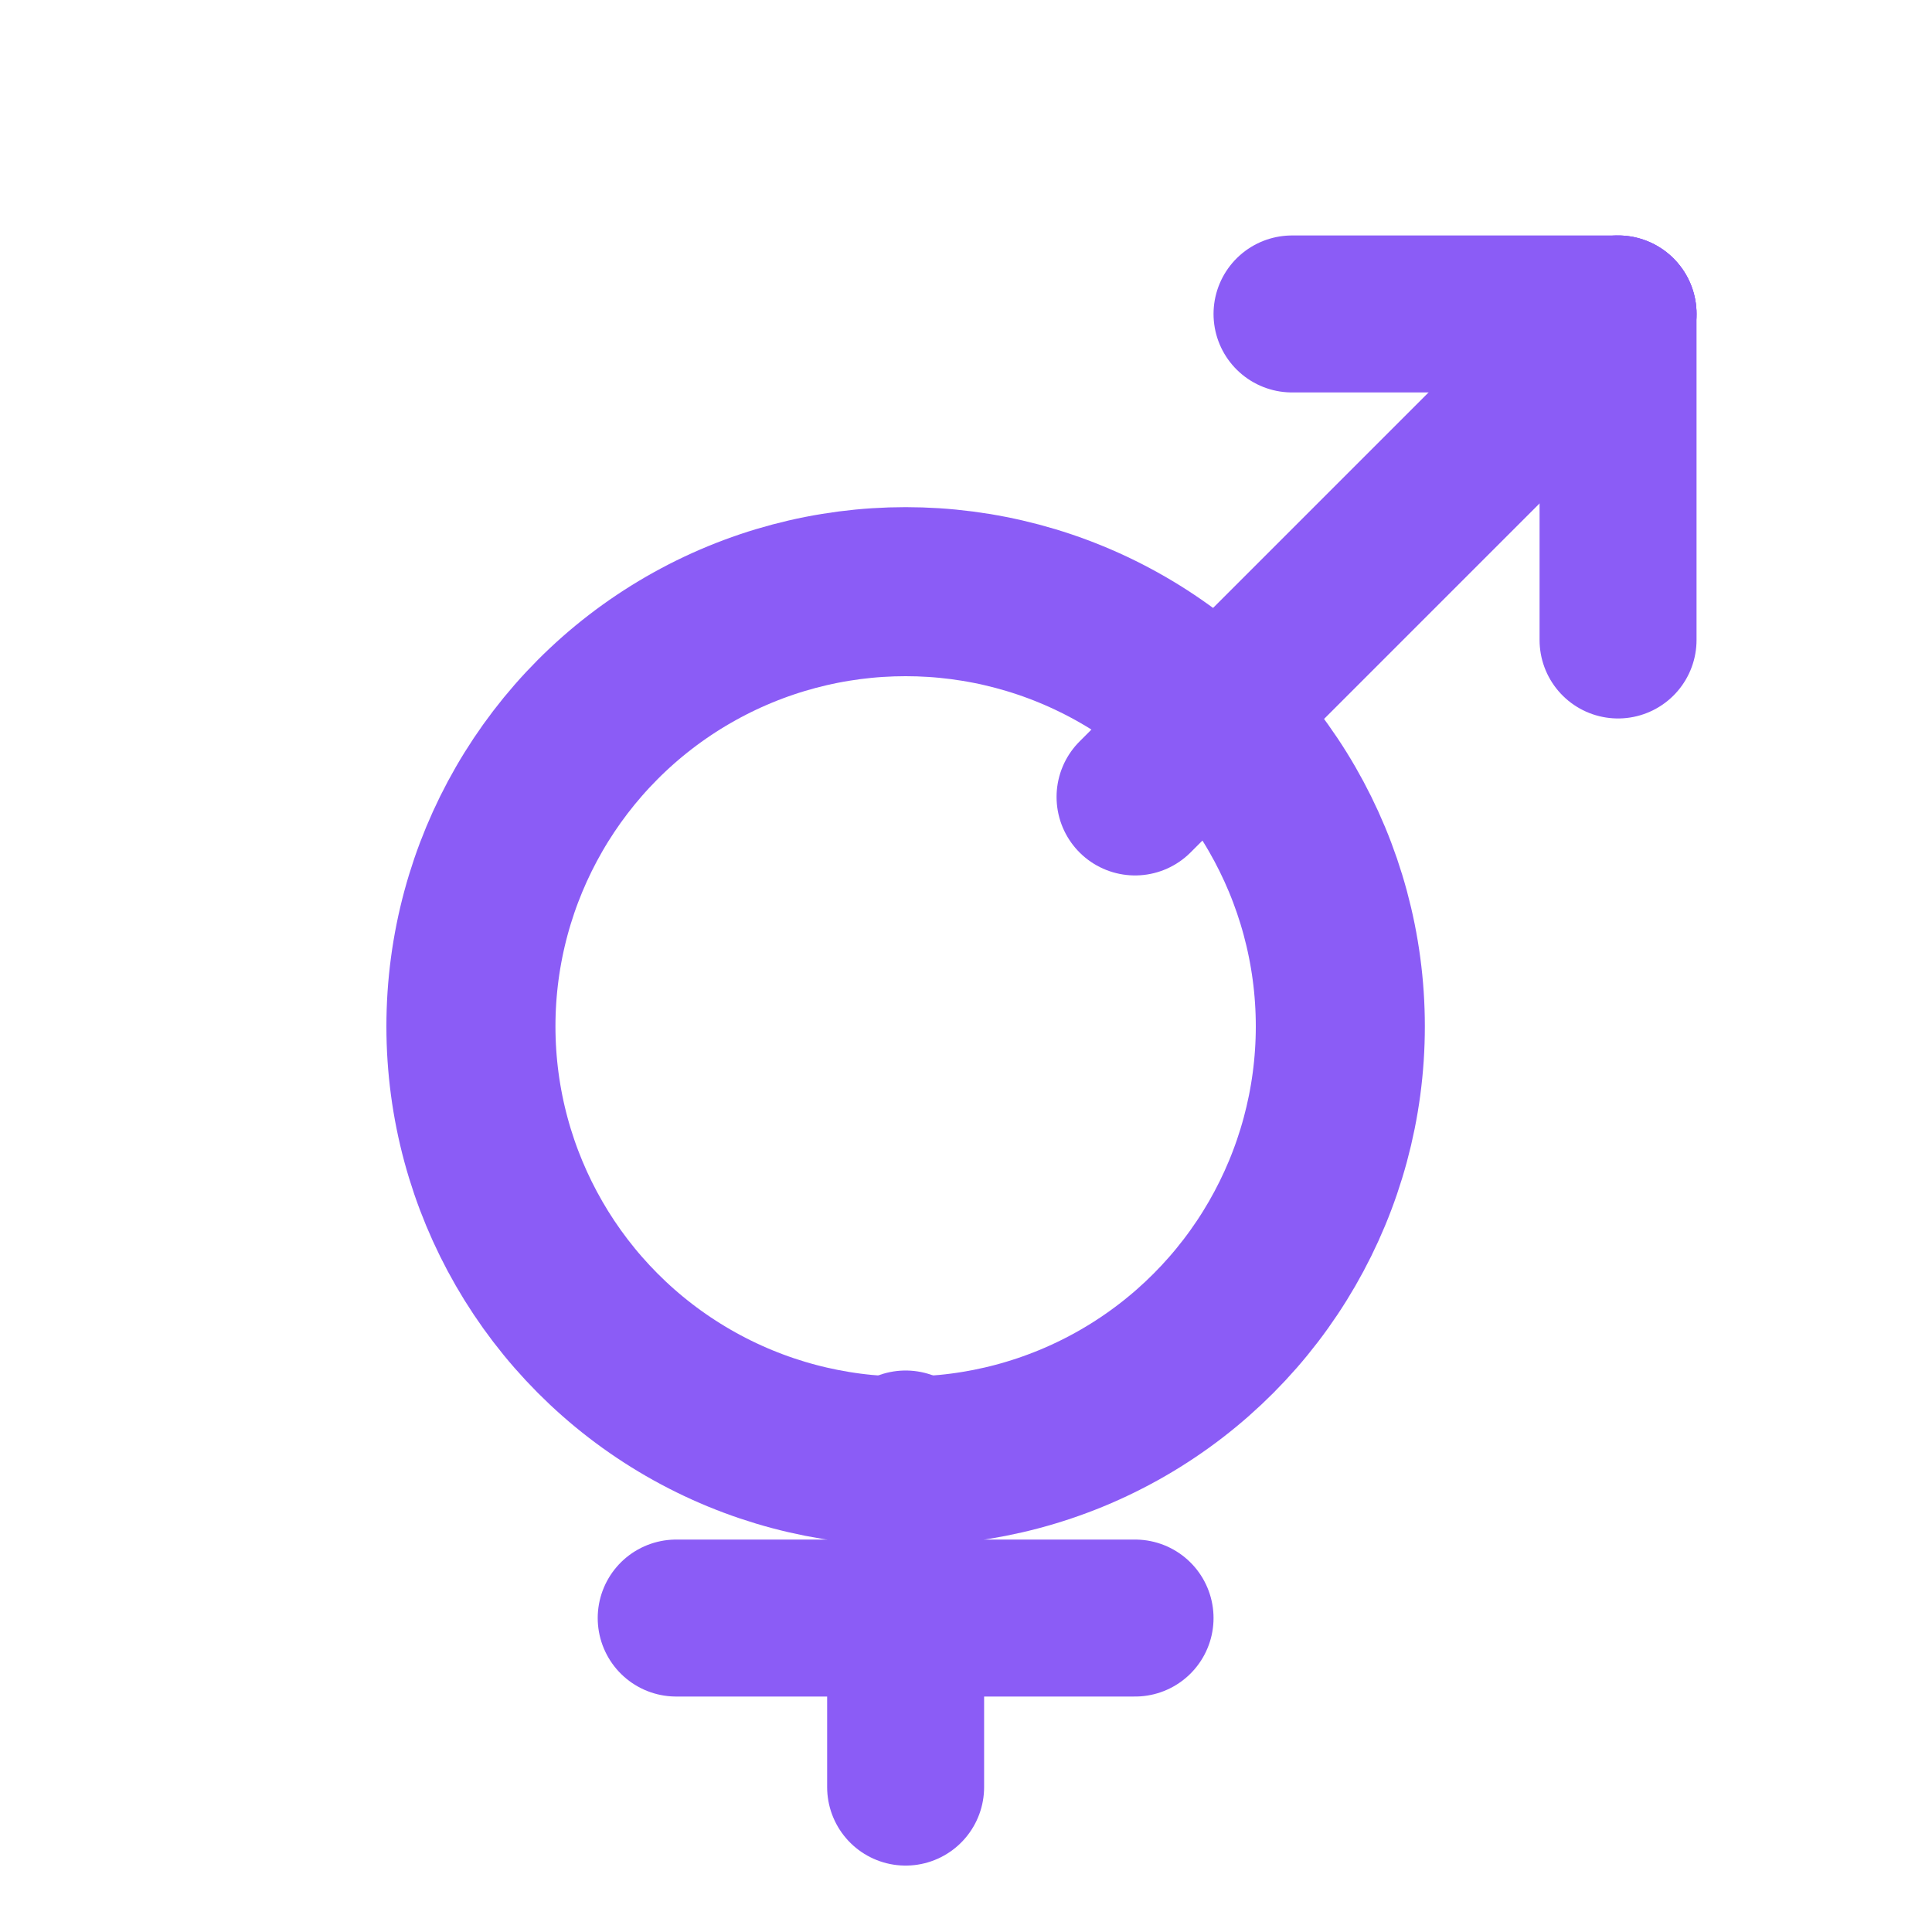 <svg xmlns="http://www.w3.org/2000/svg" viewBox="0 0 16 16" fill="none">
  <circle cx="7.5" cy="8.5" r="3.6" stroke="#8b5cf6" stroke-width="1.4"/>
  <path d="M9.4 6.6 13.4 2.6" stroke="#8b5cf6" stroke-width="1.3" stroke-linecap="round"/>
  <path d="M13.4 2.6h-2.7" stroke="#8b5cf6" stroke-width="1.3" stroke-linecap="round"/>
  <path d="M13.4 2.6v2.7" stroke="#8b5cf6" stroke-width="1.3" stroke-linecap="round"/>
  <path d="M7.5 12v2.8" stroke="#8b5cf6" stroke-width="1.3" stroke-linecap="round"/>
  <path d="M5.6 13.4h3.8" stroke="#8b5cf6" stroke-width="1.3" stroke-linecap="round"/>
</svg>
